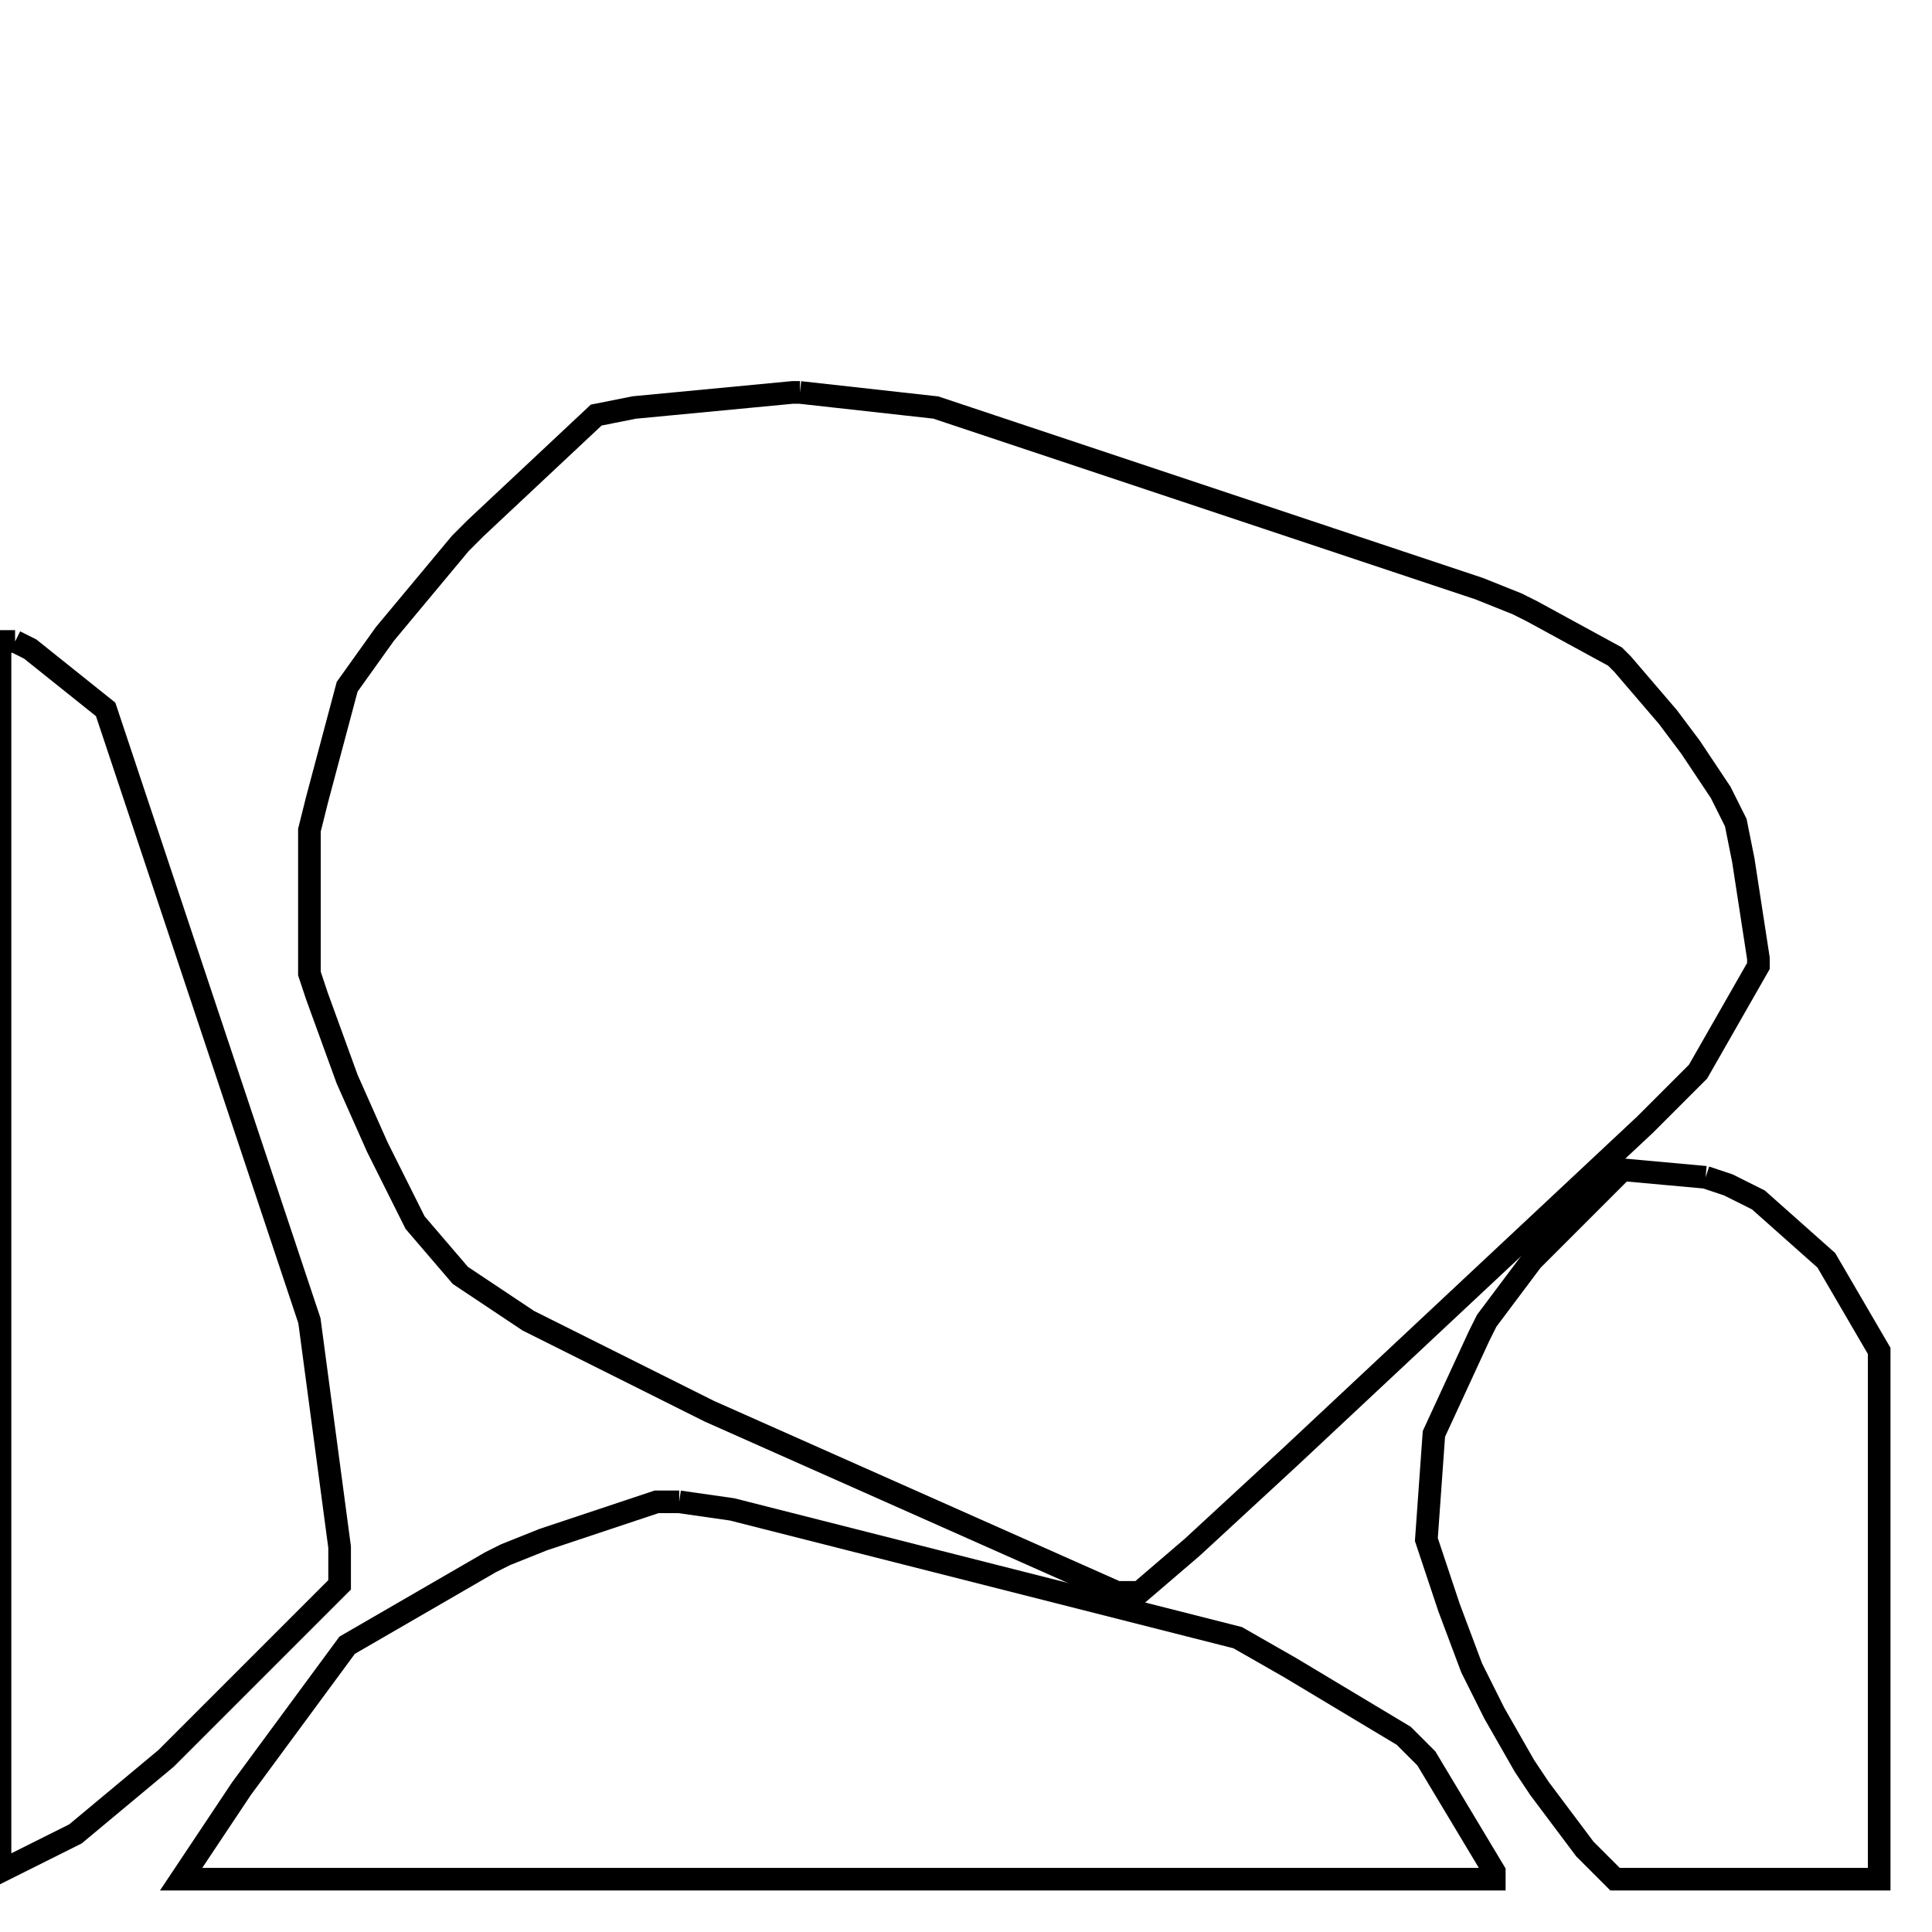 <svg width="256" height="256" xmlns="http://www.w3.org/2000/svg" fill-opacity="0" stroke="black" stroke-width="3" ><path d="M106 52 124 54 196 78 201 80 203 81 214 87 215 88 221 95 224 99 228 105 230 109 231 114 233 127 233 128 225 142 218 149 171 193 158 205 151 211 148 211 94 187 70 175 61 169 55 162 50 152 46 143 42 132 41 129 41 110 42 106 46 91 51 84 61 72 63 70 79 55 84 54 105 52 106 52 "/><path d="M90 199 97 200 164 217 171 221 186 230 189 233 198 248 198 249 24 249 32 237 46 218 65 207 67 206 72 204 87 199 90 199 "/><path d="M226 156 229 157 233 159 242 167 249 179 249 249 214 249 210 245 204 237 202 234 198 227 195 221 192 213 189 204 190 190 196 177 197 175 203 167 215 155 226 156 "/><path d="M2 85 4 86 14 94 41 175 45 205 45 210 22 233 10 243 0 248 0 85 2 85 "/></svg>